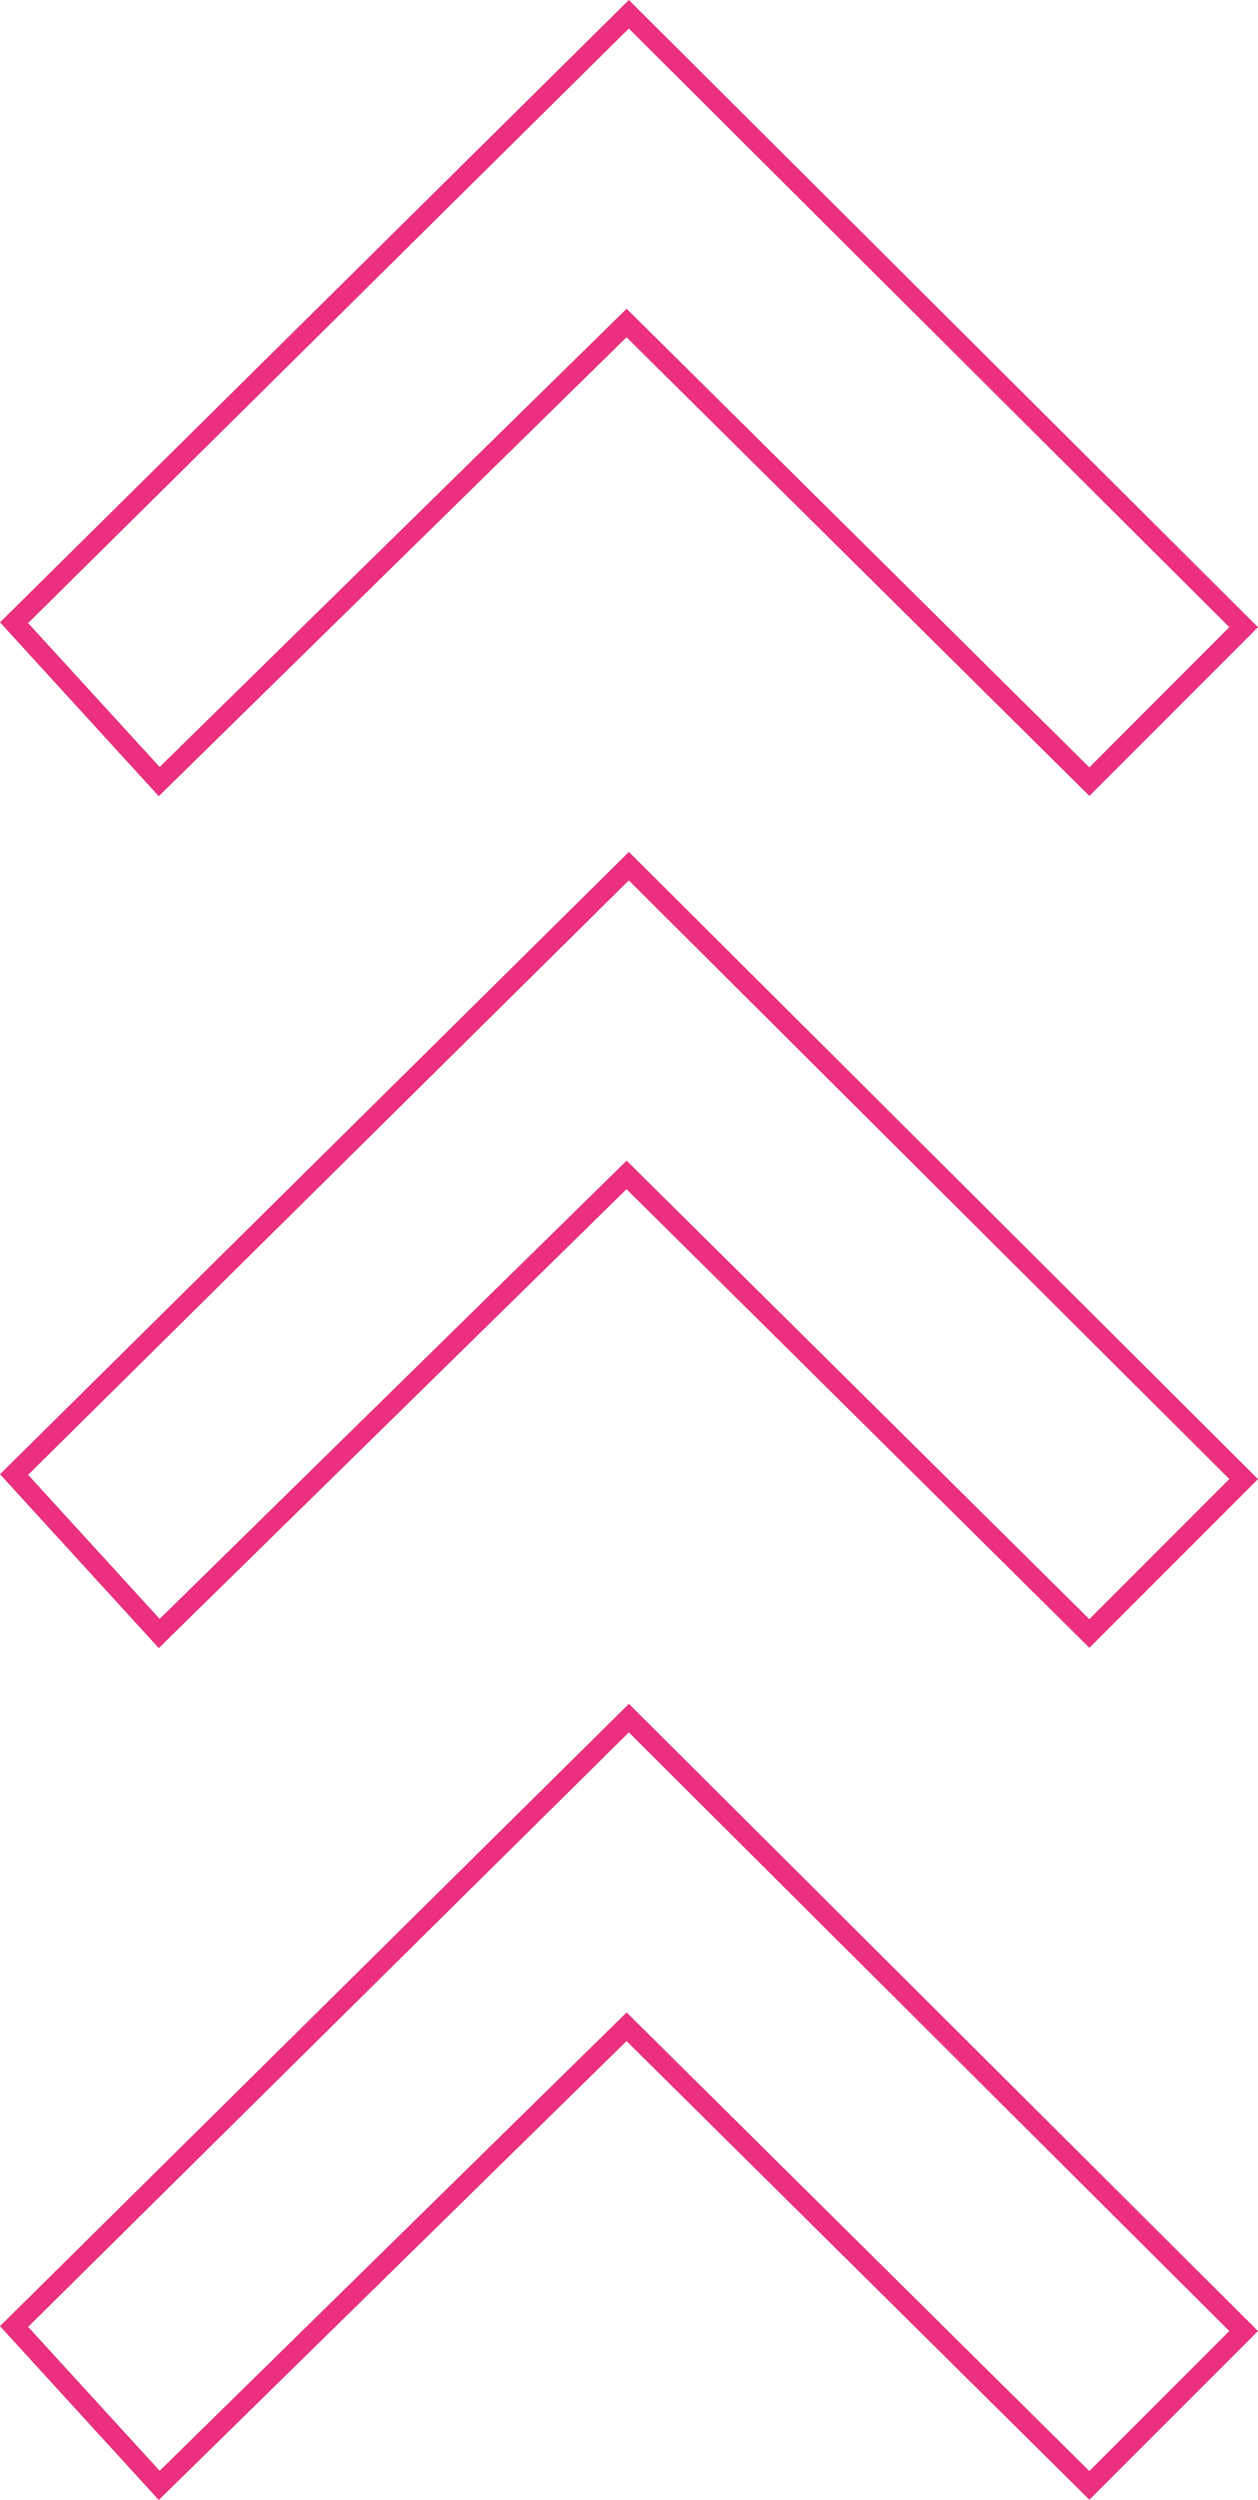 <svg xmlns="http://www.w3.org/2000/svg" viewBox="0 0 419.94 834"><defs><style>.cls-1{fill:#ea307e;}</style></defs><g id="Camada_2" data-name="Camada 2"><g id="Camada_1-2" data-name="Camada 1"><path class="cls-1" d="M209.15,112.52l154.51,153,56.28-56.28L209.93,0,2.32,205.32,0,207.61l53,58Zm.76-103,200.45,199.7L363.64,256,209.18,103,53.3,255.86l-43.91-48Z"/><path class="cls-1" d="M2.32,489.51,0,491.8l53,58L209.15,396.71l154.51,153,56.28-56.28-210-209.23Zm361.32,50.64L209.18,387.2,53.3,540.06,9.39,492l200.52-198.3,200.45,199.7Z"/><path class="cls-1" d="M2.32,773.71,0,776l53,58L209.15,680.91l154.51,153,56.28-56.27-210-209.24Zm361.32,50.64-154.46-153L53.3,824.25l-43.91-48L209.91,577.93,410.36,777.64Z"/></g></g></svg>